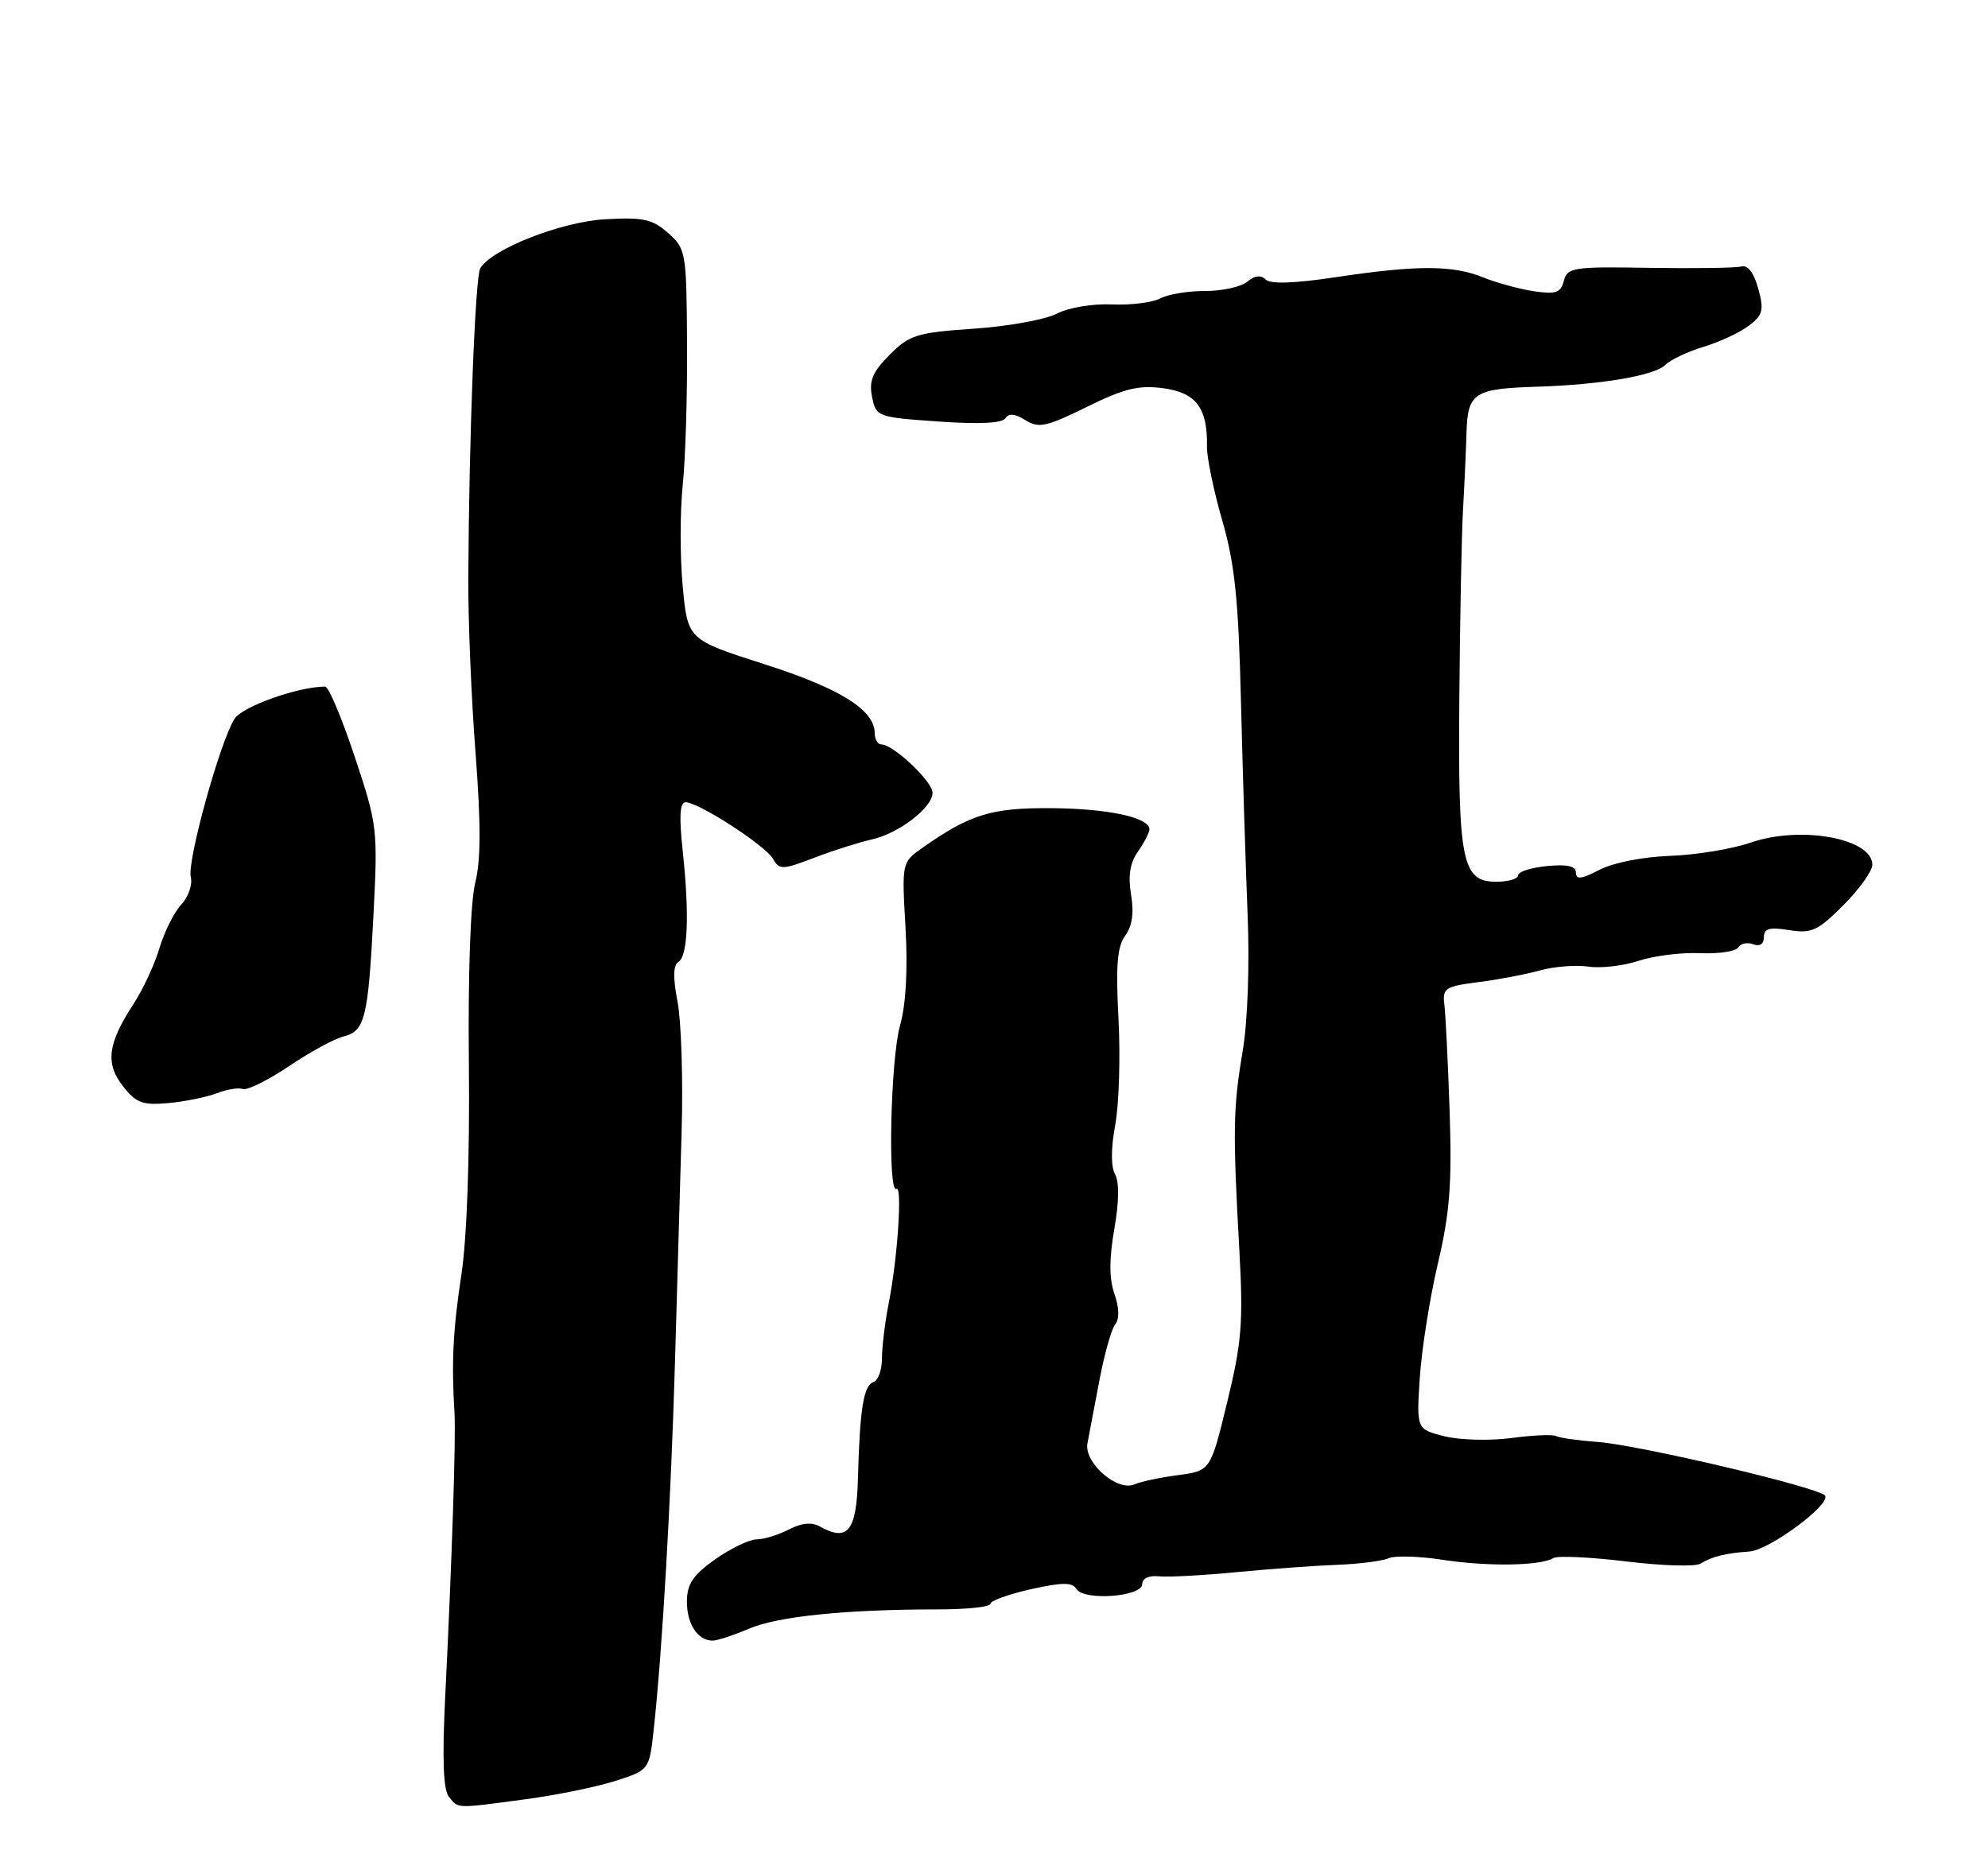 <?xml version="1.0" encoding="UTF-8" standalone="no"?>
<!DOCTYPE svg PUBLIC "-//W3C//DTD SVG 1.1//EN" "http://www.w3.org/Graphics/SVG/1.1/DTD/svg11.dtd" >
<svg xmlns="http://www.w3.org/2000/svg" xmlns:xlink="http://www.w3.org/1999/xlink" version="1.1" viewBox="0 0 275 256">
 <g >
 <path fill="currentColor"
d=" M 72.68 248.95 C 76.98 248.38 82.60 247.23 85.16 246.40 C 89.82 244.90 89.82 244.90 90.44 239.20 C 91.62 228.37 92.82 207.43 93.37 188.50 C 93.67 178.05 94.08 163.65 94.29 156.50 C 94.50 149.35 94.24 141.31 93.73 138.63 C 93.08 135.31 93.12 133.54 93.84 133.10 C 95.16 132.28 95.38 126.51 94.44 117.75 C 93.92 112.97 94.04 111.00 94.84 111.00 C 96.64 111.00 105.90 117.00 106.93 118.83 C 107.80 120.38 108.22 120.37 112.69 118.66 C 115.33 117.65 118.87 116.53 120.55 116.16 C 124.29 115.35 129.00 111.75 129.00 109.69 C 129.00 108.13 123.57 103.00 121.92 103.00 C 121.42 103.00 121.00 102.30 121.00 101.45 C 121.00 98.24 116.24 95.26 105.77 91.91 C 95.13 88.50 95.13 88.50 94.44 81.14 C 94.06 77.09 94.06 70.79 94.44 67.14 C 94.82 63.49 95.09 54.65 95.04 47.50 C 94.96 34.88 94.89 34.43 92.42 32.24 C 90.24 30.31 88.98 30.04 83.69 30.34 C 77.63 30.69 68.09 34.42 66.44 37.10 C 65.74 38.23 64.88 60.33 64.78 80.00 C 64.75 85.78 65.20 96.64 65.78 104.15 C 66.53 113.95 66.52 119.04 65.74 122.15 C 65.08 124.77 64.73 134.78 64.86 147.32 C 64.99 160.06 64.59 171.31 63.83 176.32 C 62.66 184.02 62.44 188.43 62.87 195.50 C 63.08 198.83 62.52 215.93 61.58 234.88 C 61.16 243.49 61.32 247.68 62.11 248.63 C 63.47 250.27 62.95 250.25 72.68 248.95 Z  M 103.63 225.34 C 107.61 223.64 117.03 222.68 129.75 222.68 C 133.74 222.68 137.00 222.33 137.00 221.91 C 137.00 221.49 139.51 220.58 142.58 219.89 C 146.95 218.92 148.33 218.91 148.91 219.86 C 149.94 221.53 158.00 220.93 158.00 219.18 C 158.00 218.40 158.93 217.96 160.25 218.10 C 161.49 218.24 166.32 217.98 171.00 217.53 C 175.68 217.08 181.97 216.62 185.00 216.51 C 188.03 216.39 191.22 215.99 192.09 215.60 C 192.97 215.22 196.35 215.32 199.59 215.82 C 205.79 216.77 213.13 216.66 214.87 215.58 C 215.43 215.23 219.96 215.44 224.93 216.04 C 229.90 216.65 234.53 216.79 235.23 216.35 C 236.80 215.37 238.75 214.89 242.00 214.67 C 244.71 214.49 253.24 208.20 252.47 206.95 C 251.78 205.84 226.83 199.95 220.99 199.51 C 218.26 199.31 215.69 198.94 215.27 198.70 C 214.85 198.45 212.05 198.57 209.06 198.97 C 206.07 199.37 201.89 199.25 199.78 198.72 C 195.94 197.74 195.94 197.74 196.40 190.62 C 196.66 186.70 197.78 179.60 198.90 174.83 C 200.55 167.82 200.86 163.81 200.53 153.83 C 200.30 147.05 199.97 140.38 199.80 139.02 C 199.52 136.73 199.90 136.48 204.50 135.89 C 207.25 135.54 211.09 134.81 213.03 134.27 C 214.97 133.73 217.98 133.49 219.71 133.74 C 221.43 134.00 224.57 133.64 226.67 132.94 C 228.78 132.24 232.60 131.77 235.16 131.88 C 237.73 132.00 240.10 131.64 240.44 131.09 C 240.79 130.54 241.72 130.34 242.53 130.65 C 243.43 131.00 244.00 130.62 244.00 129.67 C 244.00 128.46 244.77 128.25 247.49 128.69 C 250.58 129.19 251.44 128.80 254.99 125.25 C 257.19 123.04 259.00 120.52 259.00 119.65 C 259.00 116.01 249.11 114.19 242.19 116.58 C 239.61 117.47 234.57 118.30 231.00 118.42 C 227.24 118.56 223.13 119.37 221.25 120.35 C 218.78 121.64 218.00 121.74 218.00 120.75 C 218.00 119.83 216.81 119.56 214.00 119.83 C 211.80 120.04 210.00 120.61 210.00 121.11 C 210.00 121.60 208.64 122.00 206.98 122.00 C 202.23 122.00 201.68 119.27 201.87 96.50 C 201.96 85.50 202.19 73.80 202.38 70.50 C 202.57 67.20 202.79 62.41 202.86 59.86 C 203.03 54.36 203.90 53.78 212.50 53.51 C 221.42 53.24 228.88 51.97 230.37 50.49 C 231.09 49.77 233.47 48.64 235.65 47.99 C 237.83 47.33 240.64 46.03 241.88 45.09 C 243.87 43.59 244.04 42.94 243.22 39.94 C 242.63 37.76 241.78 36.64 240.89 36.87 C 240.13 37.08 234.40 37.16 228.17 37.06 C 217.63 36.88 216.81 37.00 216.33 38.86 C 215.89 40.52 215.22 40.75 212.15 40.29 C 210.14 39.98 206.98 39.12 205.13 38.37 C 200.95 36.67 195.99 36.67 184.78 38.35 C 179.03 39.22 175.73 39.33 175.07 38.67 C 174.42 38.02 173.55 38.12 172.53 38.98 C 171.67 39.69 169.06 40.27 166.73 40.26 C 164.40 40.25 161.60 40.71 160.50 41.29 C 159.40 41.86 156.39 42.24 153.80 42.12 C 151.15 42.00 147.81 42.56 146.19 43.40 C 144.60 44.22 139.42 45.16 134.69 45.48 C 126.83 46.02 125.82 46.33 123.07 49.08 C 120.70 51.46 120.19 52.68 120.63 54.90 C 121.18 57.67 121.35 57.73 129.81 58.32 C 135.43 58.72 138.65 58.56 139.08 57.87 C 139.52 57.15 140.40 57.23 141.84 58.13 C 143.69 59.29 144.74 59.06 150.34 56.30 C 155.53 53.74 157.52 53.26 160.94 53.72 C 165.48 54.33 167.07 56.48 166.96 61.84 C 166.94 63.30 167.88 67.88 169.07 72.00 C 170.81 78.02 171.32 82.96 171.66 97.00 C 171.90 106.62 172.31 119.90 172.58 126.50 C 172.87 133.55 172.59 141.39 171.89 145.50 C 170.57 153.32 170.52 156.48 171.44 173.00 C 171.99 183.00 171.77 185.74 169.76 194.00 C 167.45 203.50 167.45 203.50 162.98 204.10 C 160.51 204.42 157.79 205.00 156.93 205.38 C 154.55 206.43 149.90 202.36 150.43 199.68 C 150.66 198.48 151.40 194.57 152.08 191.00 C 152.75 187.43 153.73 183.95 154.25 183.27 C 154.87 182.48 154.83 180.95 154.16 179.02 C 153.42 176.91 153.42 174.20 154.14 170.07 C 154.80 166.34 154.84 163.54 154.25 162.48 C 153.66 161.43 153.67 158.87 154.27 155.65 C 154.79 152.82 155.00 146.21 154.72 140.96 C 154.33 133.63 154.54 130.98 155.65 129.46 C 156.62 128.14 156.89 126.29 156.46 123.79 C 156.02 121.19 156.31 119.39 157.42 117.81 C 158.29 116.57 159.00 115.19 159.00 114.75 C 159.00 113.11 153.33 111.88 145.47 111.82 C 137.17 111.75 134.20 112.66 127.62 117.29 C 124.74 119.32 124.74 119.32 125.26 128.36 C 125.59 134.21 125.32 139.01 124.49 141.95 C 123.19 146.56 122.78 165.25 124.00 164.50 C 124.84 163.98 124.17 174.03 122.94 180.30 C 122.42 182.94 122.00 186.39 122.00 187.97 C 122.00 189.54 121.48 191.01 120.83 191.22 C 119.46 191.68 118.94 194.93 118.68 204.49 C 118.49 211.86 117.29 213.38 113.39 211.20 C 112.27 210.57 110.85 210.72 109.11 211.63 C 107.67 212.37 105.67 212.99 104.66 212.99 C 103.65 213.00 101.07 214.24 98.93 215.75 C 95.88 217.91 95.04 219.16 95.02 221.55 C 95.00 224.69 96.51 227.00 98.58 227.00 C 99.23 227.00 101.50 226.25 103.63 225.34 Z  M 30.00 151.26 C 31.38 150.72 32.99 150.46 33.60 150.68 C 34.20 150.89 37.07 149.47 39.97 147.52 C 42.86 145.57 46.26 143.72 47.52 143.41 C 50.49 142.66 50.93 140.90 51.67 126.43 C 52.27 114.70 52.20 114.09 49.06 104.68 C 47.29 99.36 45.46 95.00 44.99 95.00 C 41.26 95.00 33.57 97.73 32.45 99.45 C 30.46 102.52 25.84 119.22 26.39 121.36 C 26.65 122.38 26.07 124.08 25.09 125.14 C 24.10 126.19 22.74 128.91 22.06 131.18 C 21.39 133.44 19.77 136.92 18.48 138.90 C 14.89 144.38 14.54 147.14 17.02 150.30 C 18.85 152.63 19.74 152.95 23.33 152.62 C 25.62 152.41 28.62 151.79 30.00 151.26 Z "/>
</g>
</svg>